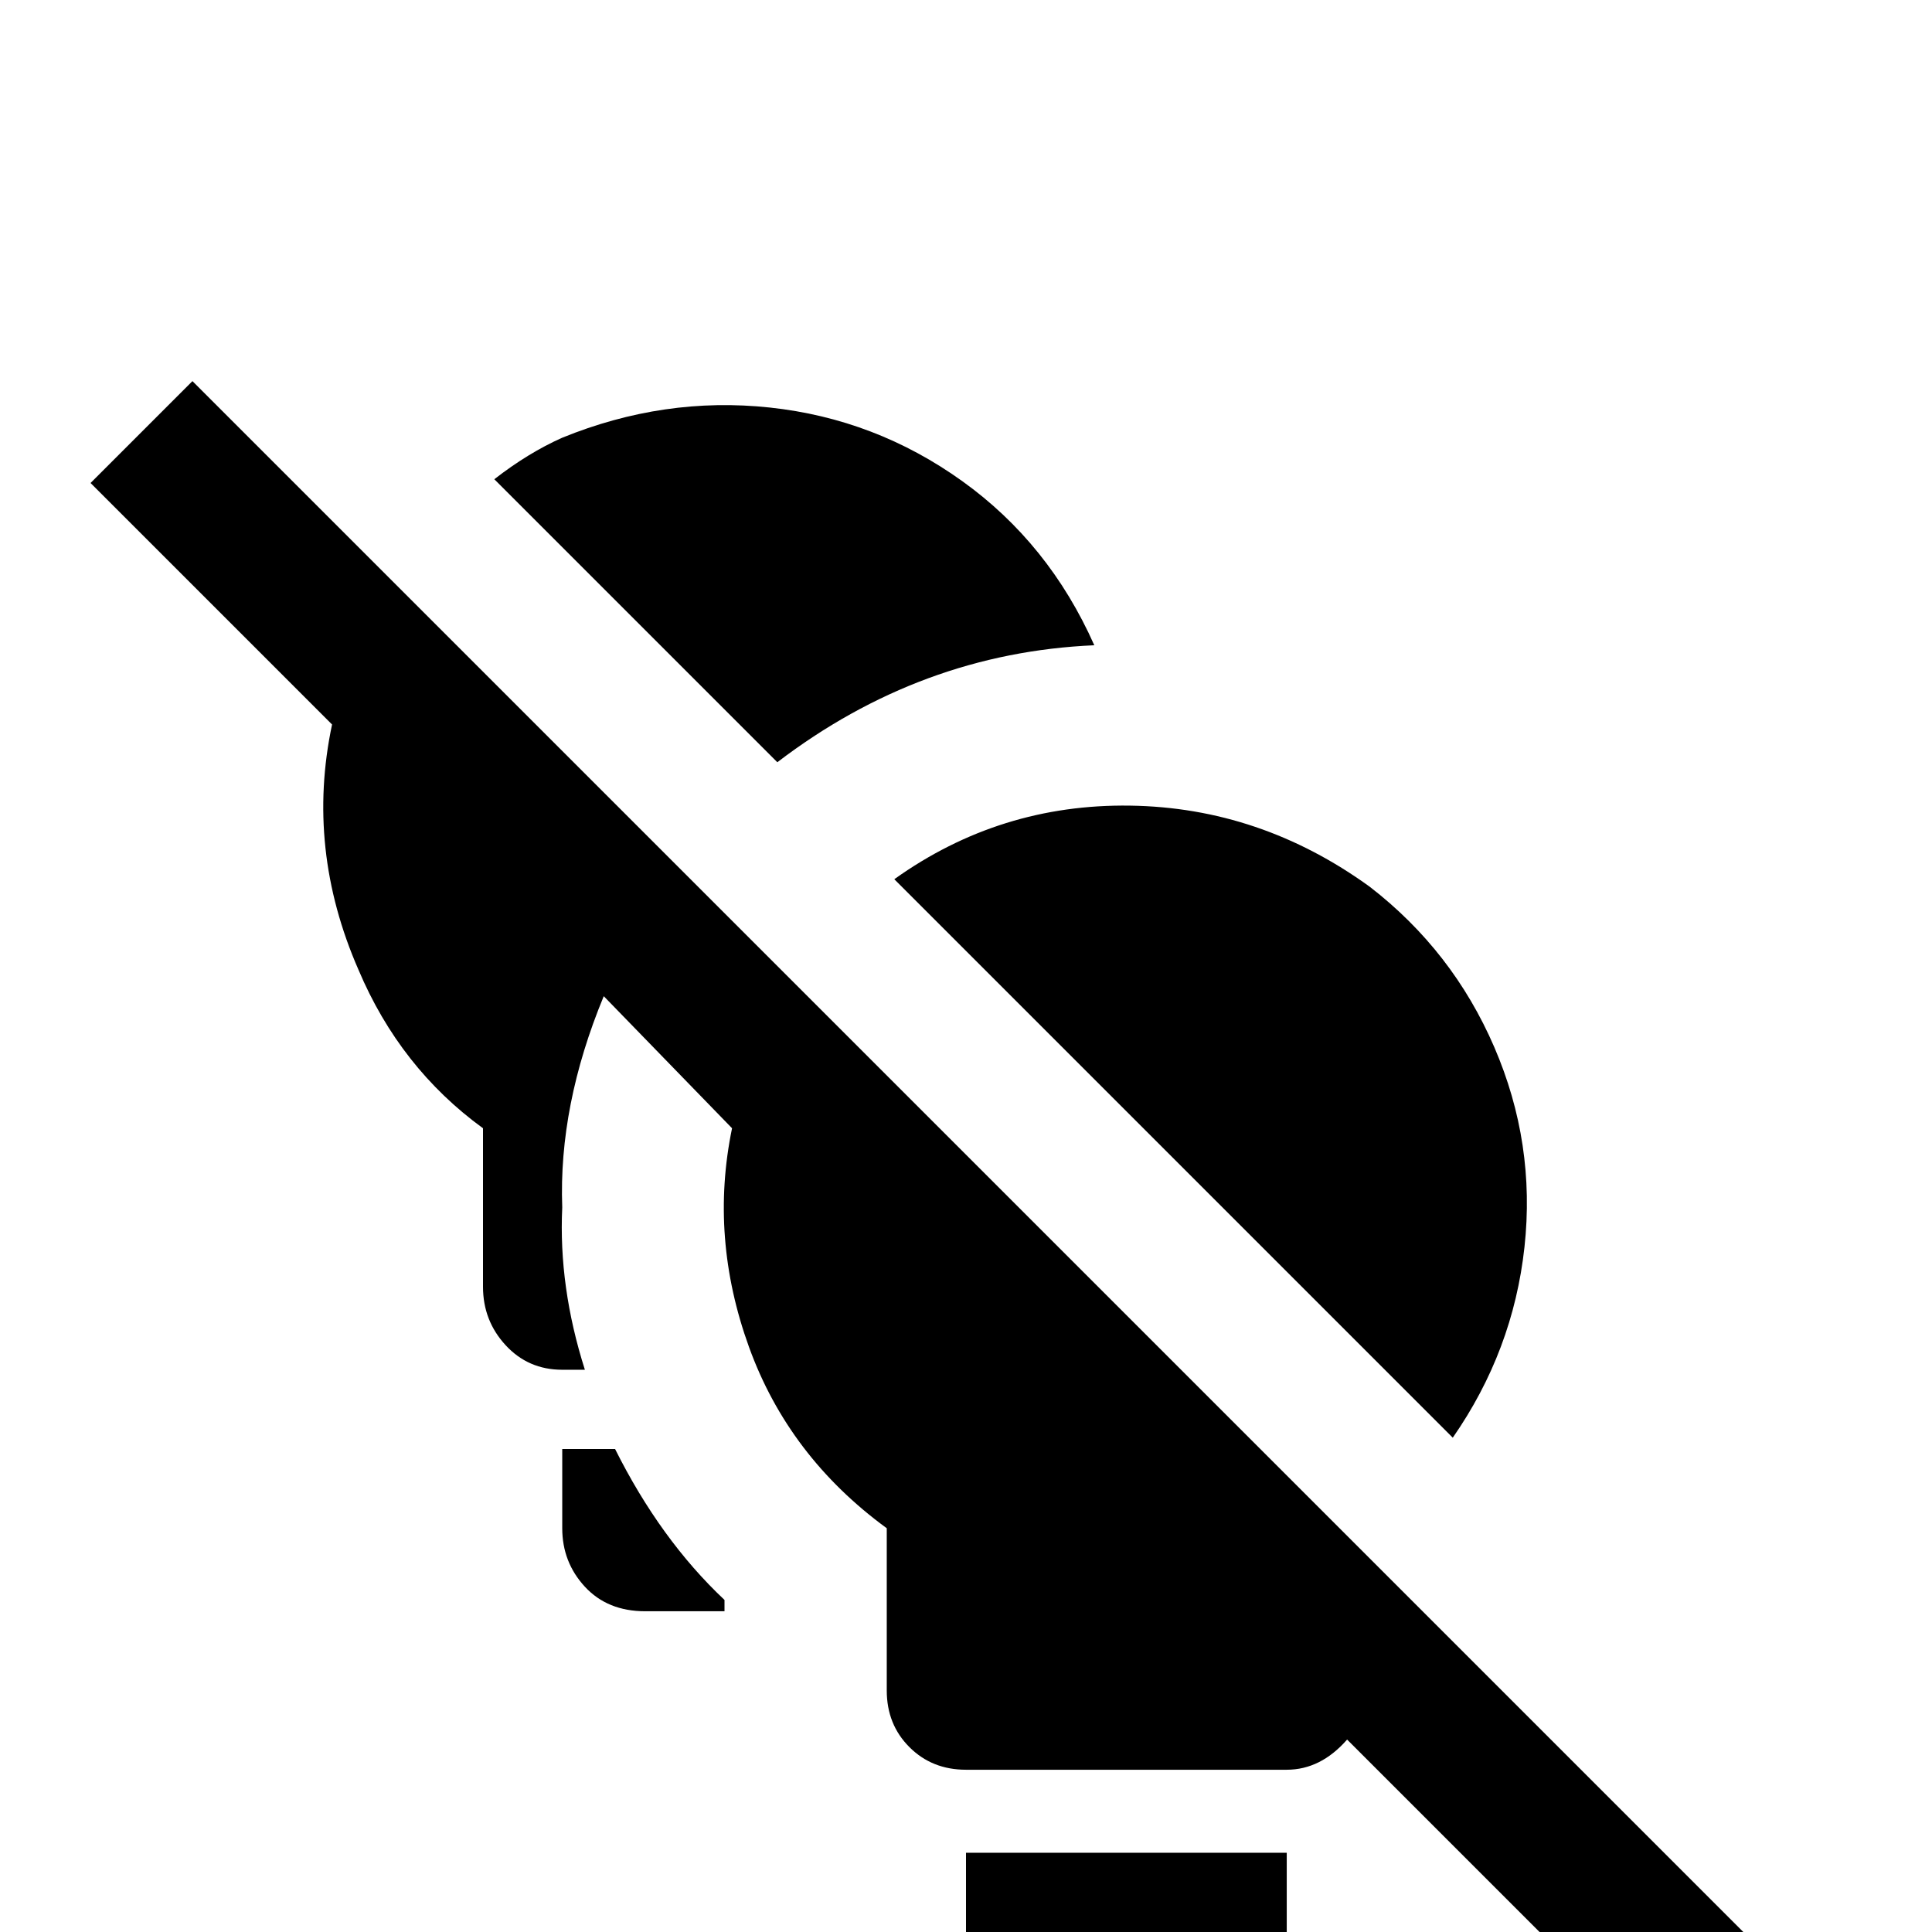 <svg xmlns="http://www.w3.org/2000/svg" viewBox="0 -512 512 512">
	<path fill="#000000" d="M445 37L357 -51Q350 -43 341 -43H256Q247 -43 241 -49Q235 -55 235 -64V-107Q209 -126 198.5 -155Q188 -184 194 -213L160 -248Q148 -219 149 -192Q148 -171 155 -149H149Q140 -149 134 -155.5Q128 -162 128 -171V-213Q106 -229 95 -255Q81 -287 88 -320L24 -384L51 -411L472 10ZM290 -341Q278 -368 255 -384.5Q232 -401 204 -404Q176 -407 149 -396Q140 -392 131 -385L206 -310Q244 -339 290 -341ZM385 -131Q401 -154 404 -181.5Q407 -209 396 -234.5Q385 -260 363 -277Q334 -298 299.5 -298.5Q265 -299 237 -279ZM256 0Q256 9 262 15Q268 21 277 21H320Q329 21 335 15Q341 9 341 0V-21H256ZM149 -128V-107Q149 -98 155 -91.5Q161 -85 171 -85H192V-88Q175 -104 163 -128Z"/>
</svg>